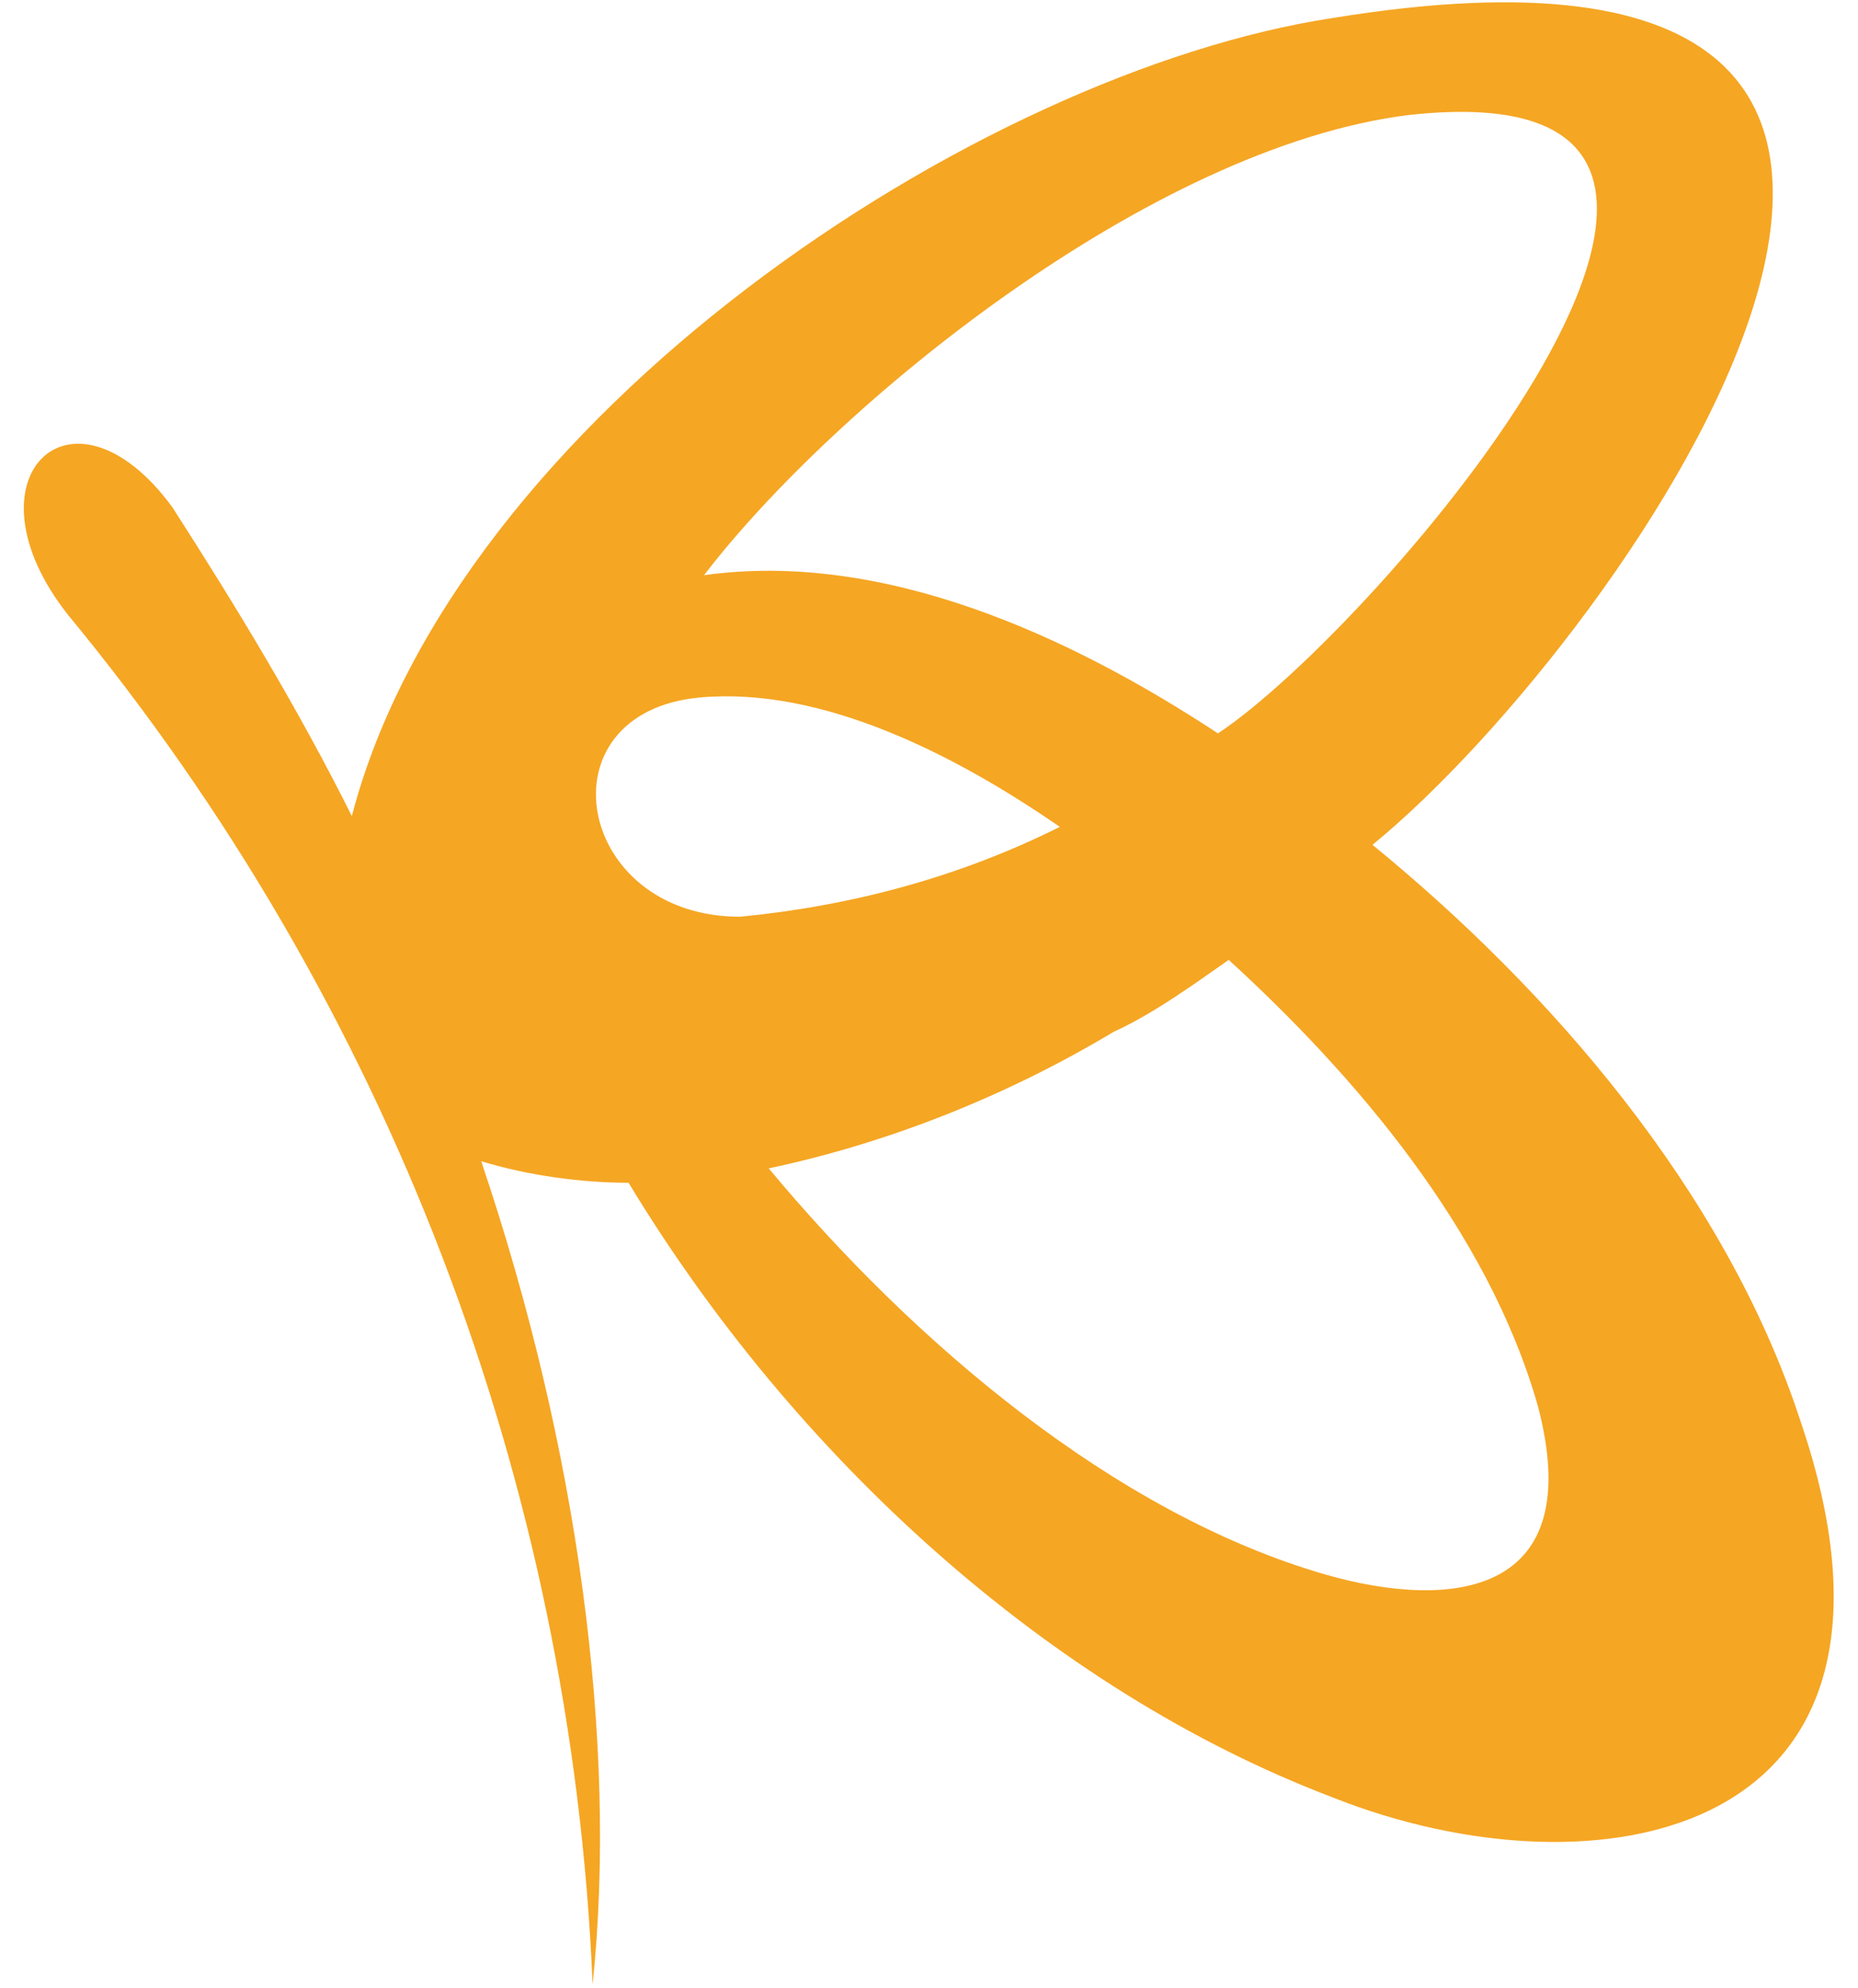 <?xml version="1.0" encoding="utf-8"?>
<!-- Generator: Adobe Illustrator 25.0.0, SVG Export Plug-In . SVG Version: 6.00 Build 0)  -->
<svg version="1.1" id="Layer_1" xmlns="http://www.w3.org/2000/svg" xmlns:xlink="http://www.w3.org/1999/xlink" x="0px" y="0px"
	 viewBox="0 0 517 553" style="enable-background:new 0 0 517 553;" xml:space="preserve">
<style type="text/css">
	.st0{fill:#F5A623;}
</style>
<path class="st0" d="M381.9,235c71-58,216-267-11-230c-99,15-244,111-273,222c-15-30-32-58-50-86c-28-38-59-8-29,30
	c88.9,107.7,140.2,241.5,146,381c7-67-4-149-31-229c13,4,28,6,41,6c46,76,117,141,196,171c73,29,170,12,130-105
	C479.9,331,430.9,275,381.9,235z M391.9,32c126-14-9,143-53,172c-41-27-93-51-143-44C231.9,113,319.9,41,391.9,32z M194.9,194
	c34-3,71,16,100,36c-28,14-58,22-89,25C159.9,255,149.9,198,194.9,194z M368.9,438c-59-17-115-65-155-113c33-7,66-20,96-38
	c11-5,22-13,32-20c35,32,72,75,86,124C441.9,444,403.9,448,368.9,438z"/>
</svg>

